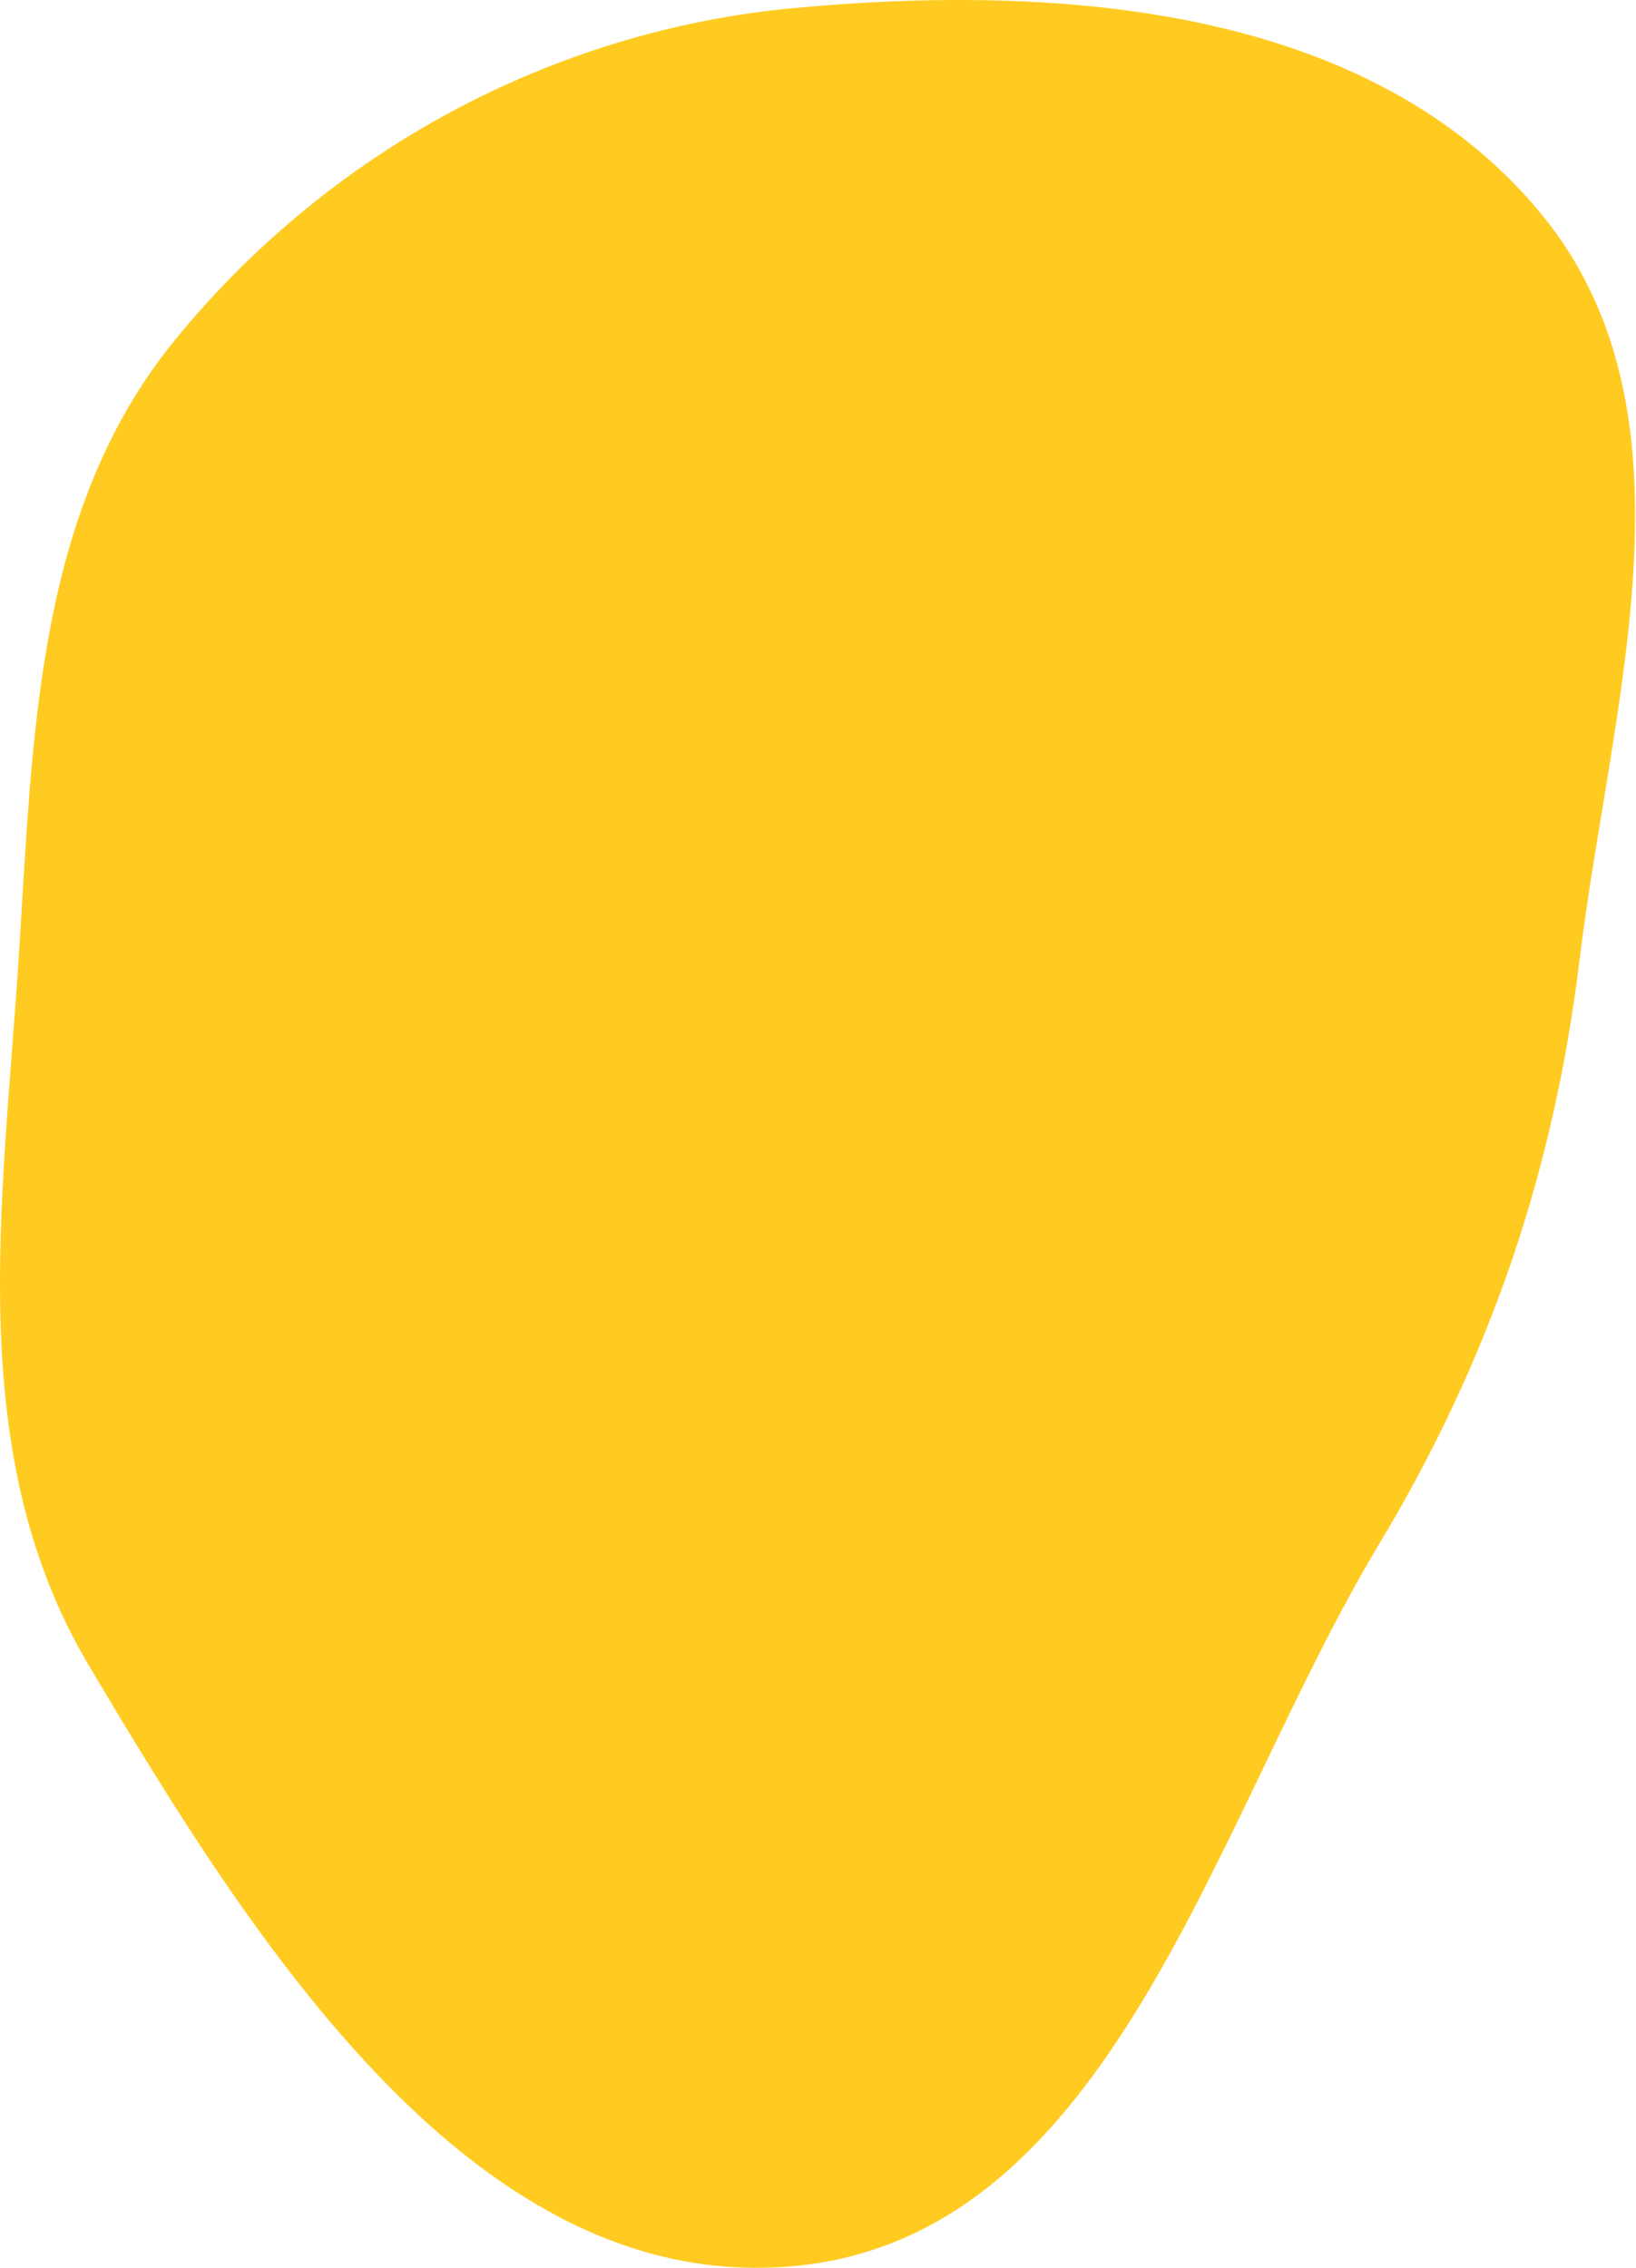 <svg width="458" height="635" viewBox="0 0 458 635" fill="none" xmlns="http://www.w3.org/2000/svg">
<path fill-rule="evenodd" clip-rule="evenodd" d="M222.364 2.25C297.149 -4.697 383.548 1.807 431.344 59.742C477.491 115.678 450.957 196.739 442.204 268.723C434.966 328.246 416.925 380.999 386.031 432.39C339.611 509.611 312.071 626.019 222.364 634.426C132.861 642.815 70.745 543.535 24.846 466.24C-10.272 407.1 0.751 337.36 5.203 268.723C9.215 206.868 9.751 143.317 48.909 95.267C91.995 42.398 154.453 8.559 222.364 2.25Z" fill="#FFCB21"/>
</svg>
